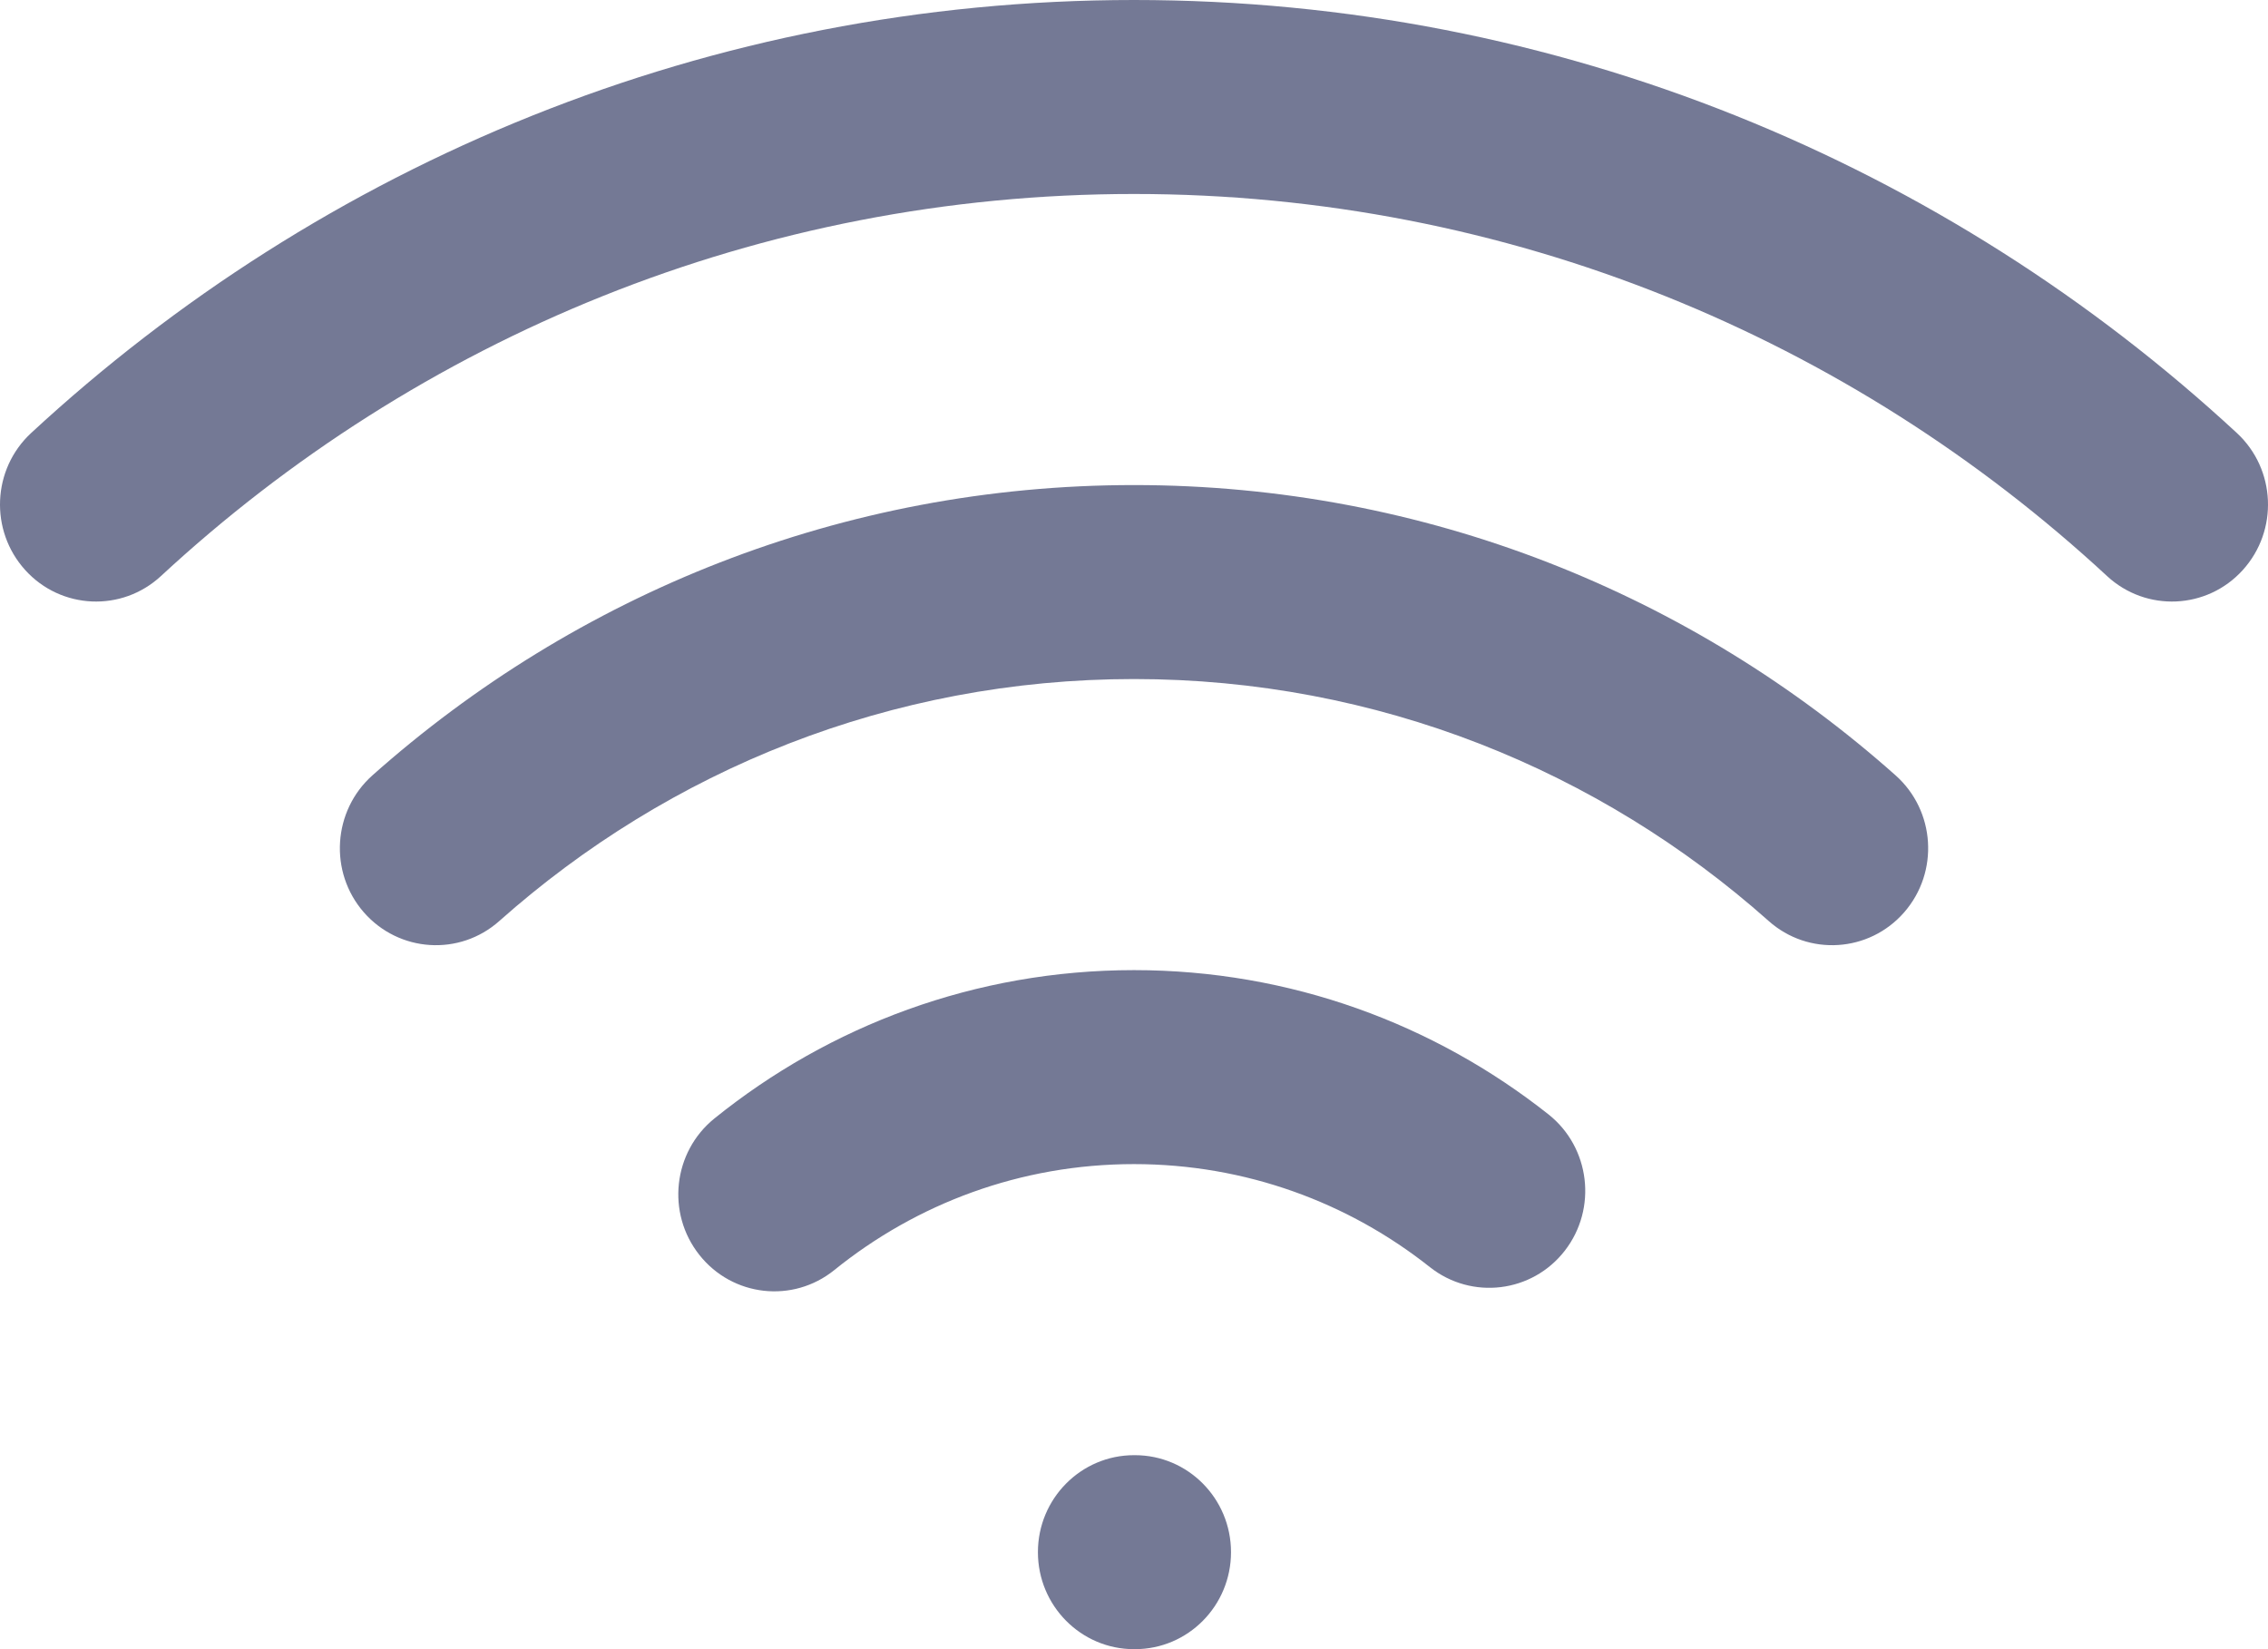 <svg width="22" height="16" viewBox="0 0 22 16" fill="none" xmlns="http://www.w3.org/2000/svg">
<path fill-rule="evenodd" clip-rule="evenodd" d="M11 1.882C7.361 1.882 4.048 3.286 1.561 5.589C1.182 5.94 0.592 5.914 0.245 5.531C-0.103 5.147 -0.077 4.552 0.302 4.201C3.12 1.593 6.877 0 11 0C15.123 0 18.88 1.593 21.698 4.201C22.077 4.552 22.103 5.147 21.755 5.531C21.408 5.914 20.818 5.94 20.439 5.589C17.951 3.286 14.639 1.882 11 1.882ZM11 6.588C8.64 6.588 6.487 7.474 4.844 8.935C4.458 9.279 3.87 9.241 3.529 8.851C3.189 8.461 3.227 7.866 3.613 7.522C5.582 5.77 8.169 4.706 11 4.706C13.831 4.706 16.418 5.77 18.387 7.522C18.774 7.866 18.811 8.461 18.471 8.851C18.131 9.241 17.542 9.279 17.156 8.935C15.514 7.474 13.36 6.588 11 6.588ZM11 11.294C9.899 11.294 8.89 11.678 8.093 12.322C7.691 12.647 7.105 12.581 6.784 12.175C6.462 11.769 6.528 11.177 6.929 10.852C8.045 9.951 9.461 9.412 11 9.412C12.516 9.412 13.913 9.935 15.021 10.812C15.425 11.133 15.496 11.725 15.179 12.134C14.862 12.543 14.276 12.614 13.871 12.294C13.08 11.667 12.084 11.294 11 11.294ZM10.068 15.059C10.068 14.539 10.486 14.118 11 14.118H11.009C11.524 14.118 11.941 14.539 11.941 15.059C11.941 15.579 11.524 16 11.009 16H11C10.486 16 10.068 15.579 10.068 15.059Z" fill="#747995"/>
</svg>
